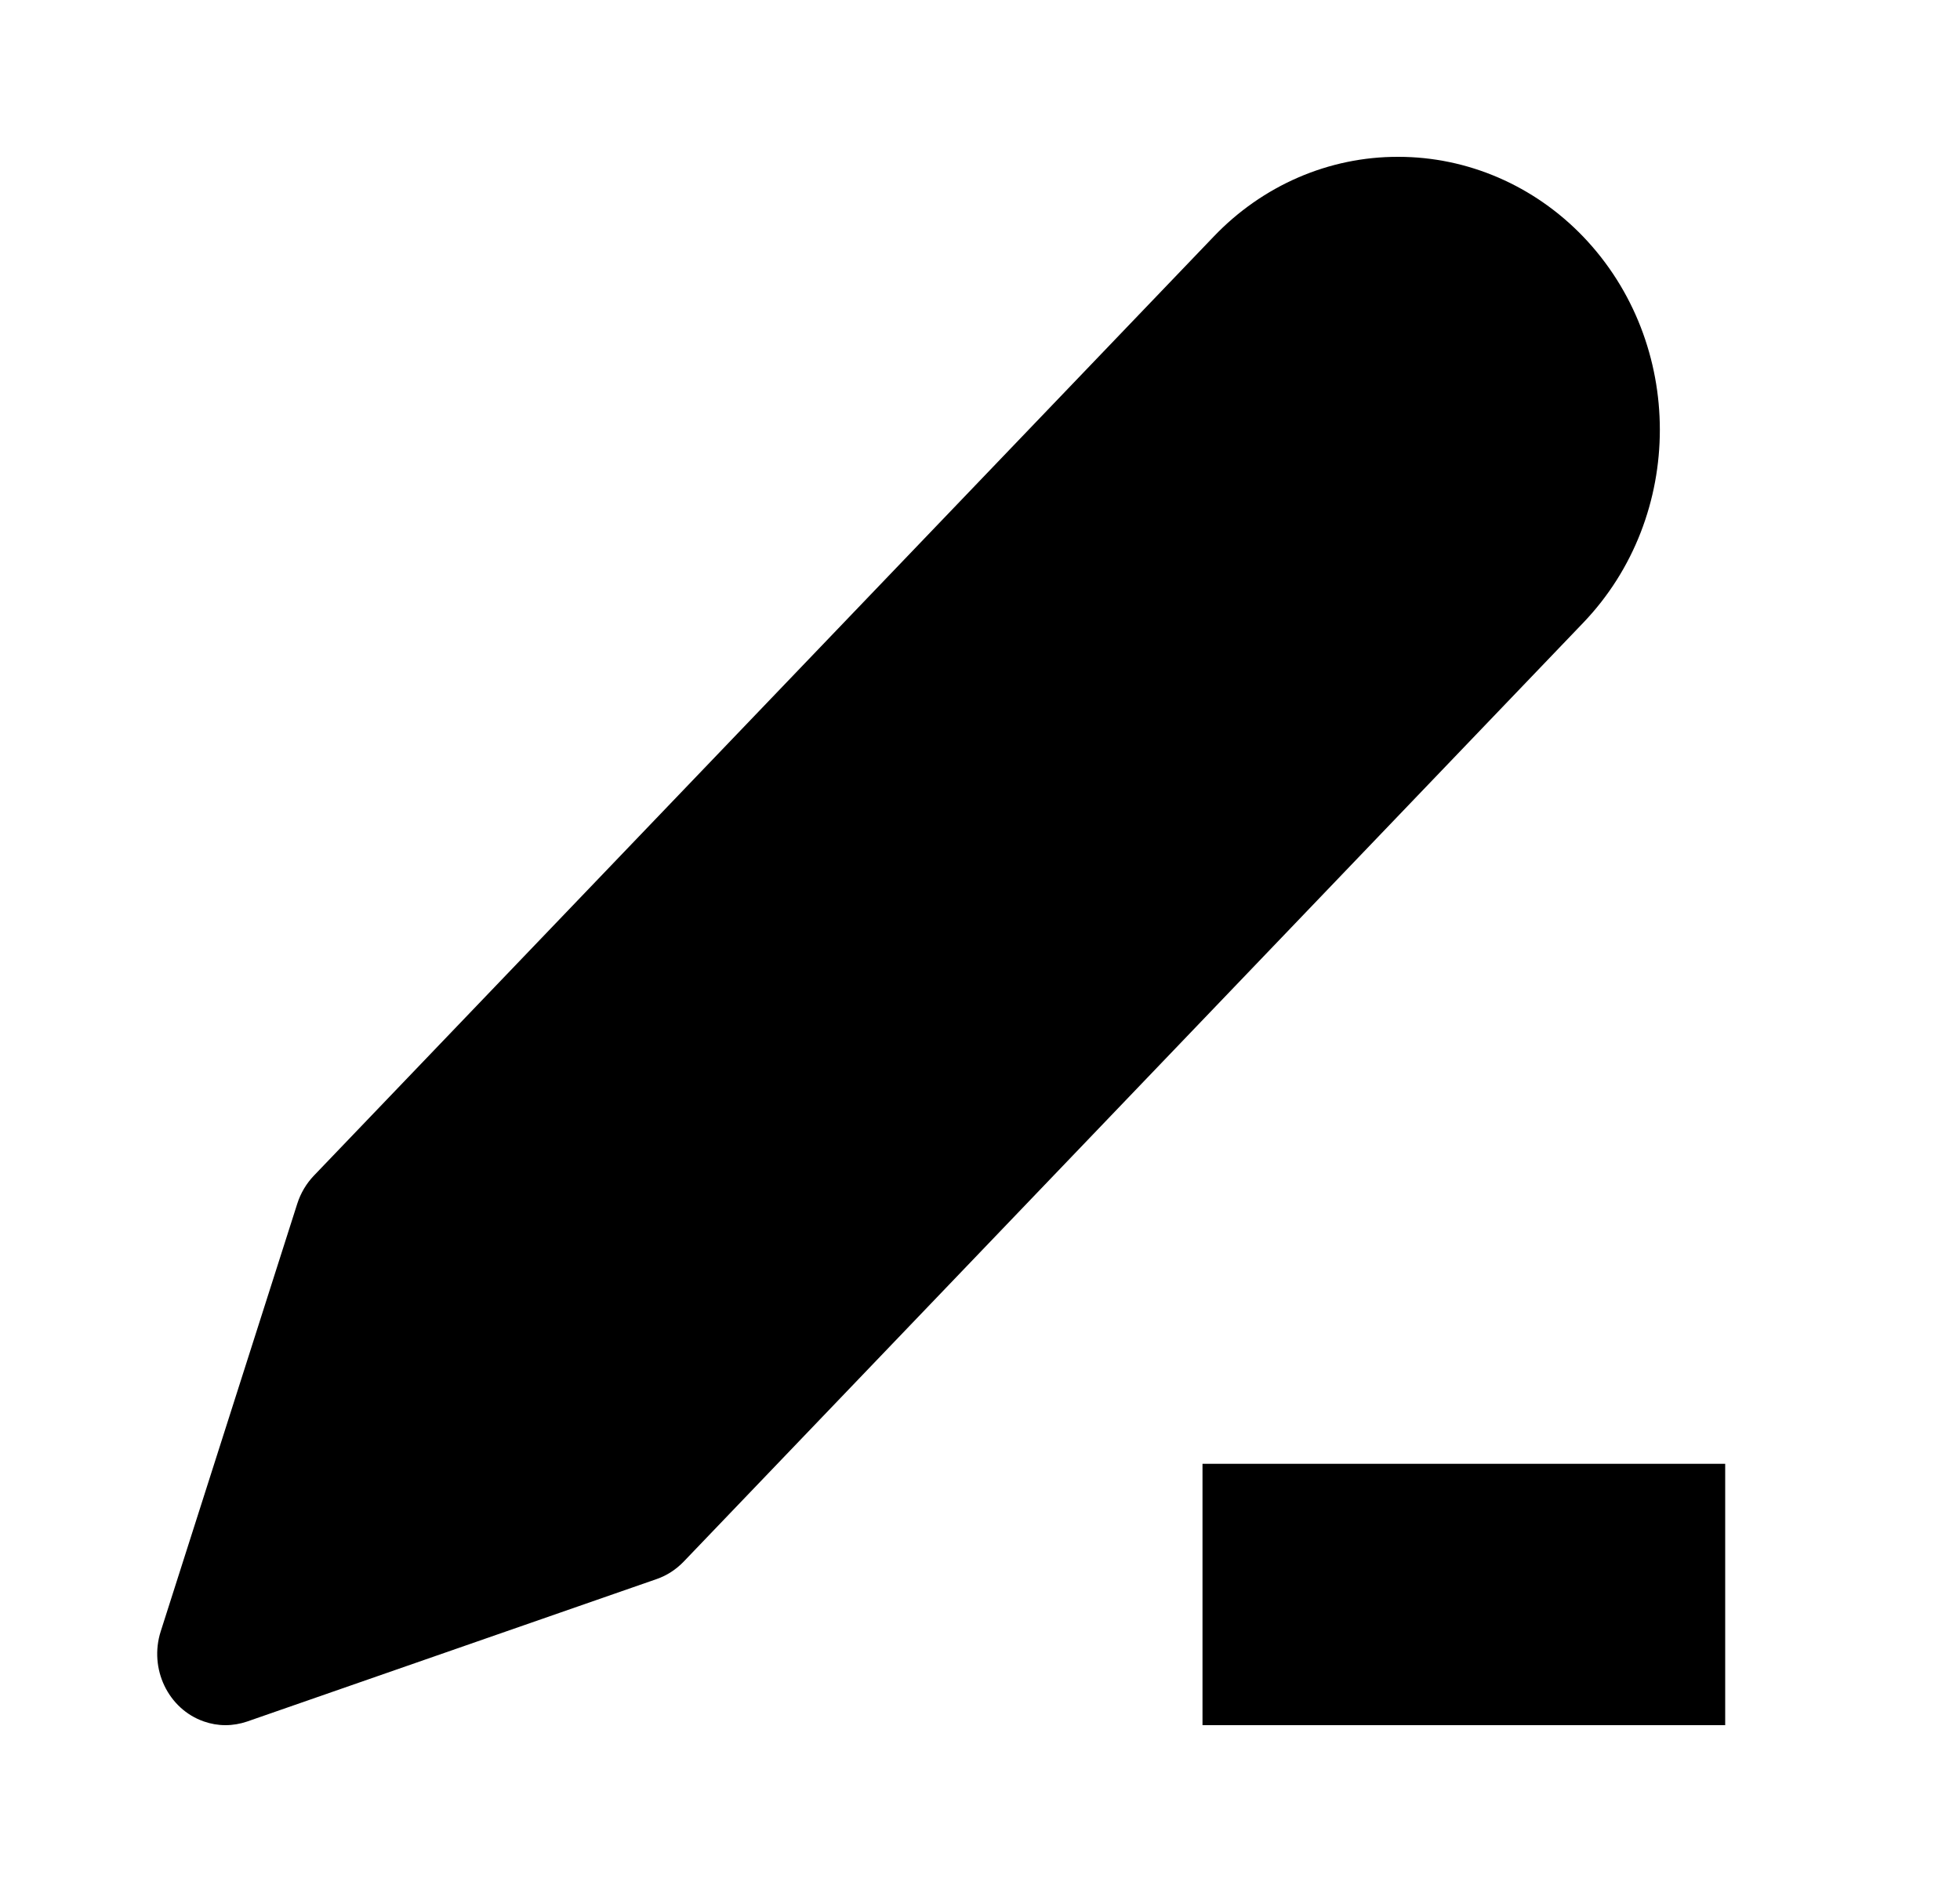 <svg xmlns="http://www.w3.org/2000/svg" width="25" height="24" viewBox="0 0 25 24" fill="none"><rect width="25" height="24" fill="none"/>
<path d="M20.195 3.019C19.569 2.367 18.721 2 17.836 2C16.951 1.997 16.102 2.365 15.478 3.02L4.002 14.994C3.907 15.094 3.835 15.215 3.792 15.349L2.05 20.804C1.898 21.28 2.145 21.795 2.601 21.953C2.69 21.984 2.782 22 2.876 22C2.969 22 3.062 21.984 3.151 21.954L8.378 20.136C8.507 20.091 8.623 20.015 8.719 19.916L20.195 7.941C21.497 6.582 21.497 4.379 20.195 3.019Z" fill="black"/>
<path d="M15.338 18.667H22.005V22H15.338V18.667Z" fill="black"/>
</svg>
